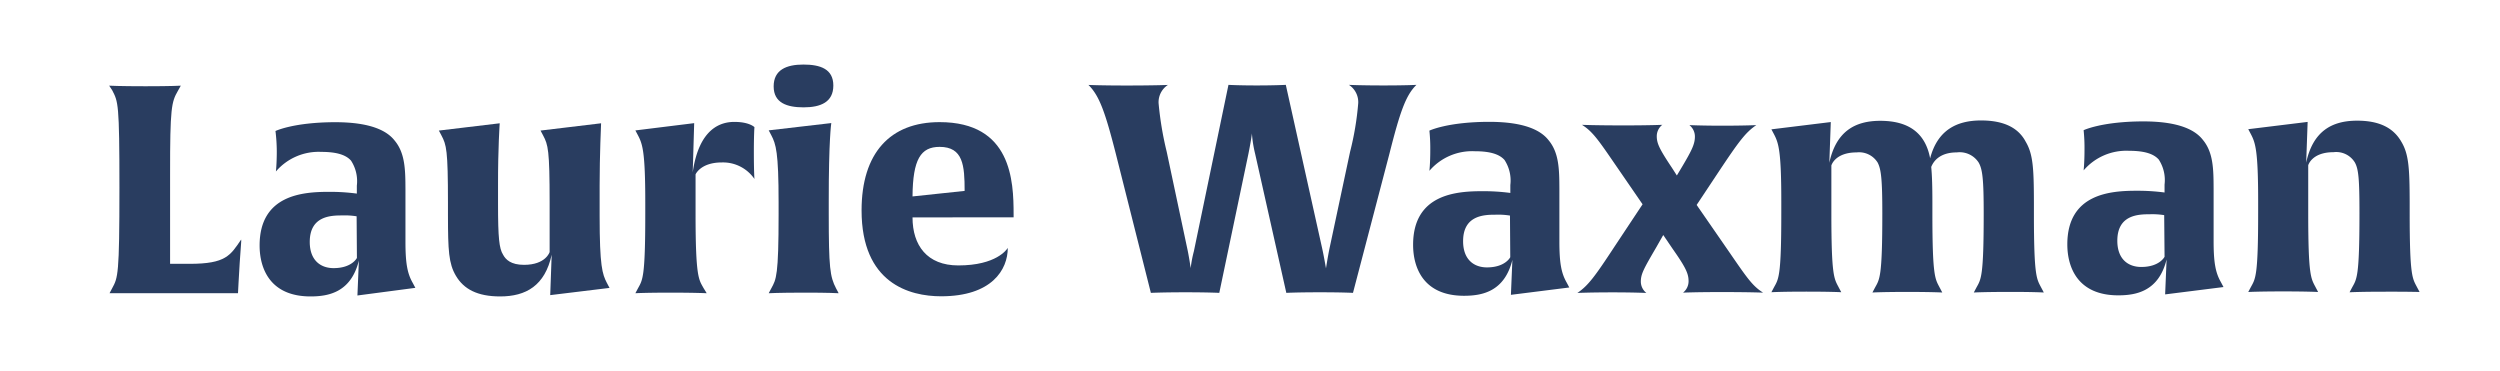 <svg xmlns="http://www.w3.org/2000/svg" viewBox="0 0 343.5 51"><defs><style>.a{fill:#293d60;}</style></defs><path class="a" d="M32.78,38.77l-.08,1.52H18.13c-2.16,0-3.08,0-3.08,0l.36-.68c.8-1.48,1-1.8,1-13.81,0-11.65-.17-11.81-1-13.41L15,11.77s1.36.08,5,.08,4.84-.08,4.84-.08l-.4.72c-.88,1.52-1.08,2.32-1.07,11.41V36.25h2.68c5,0,5.6-1.16,7.08-3.33C33.21,32.93,33,34.53,32.78,38.77Z"/><path class="a" d="M49.11,40.6l.2-4.8c-1.08,4.36-4.16,4.93-6.64,4.93-5.6,0-7-3.88-7-7,0-7,6-7.37,9.52-7.37a27.86,27.86,0,0,1,3.84.24V25.51a5.16,5.16,0,0,0-.8-3.44c-.64-.72-1.8-1.2-4.08-1.2a7.73,7.73,0,0,0-6.24,2.69s.12-1.08.12-2.8A23.64,23.64,0,0,0,37.85,18s2.48-1.2,8.2-1.21c5,0,7.17,1.24,8.17,2.52,1.44,1.72,1.48,4,1.49,6.68,0,2.44,0,3.52,0,7.2,0,2.92.24,4.36,1,5.68l.36.68ZM49,29.72a10.23,10.23,0,0,0-2-.12c-1.56,0-4.44.08-4.44,3.64,0,2.52,1.48,3.6,3.28,3.6,2.52,0,3.2-1.4,3.2-1.4Z"/><path class="a" d="M75.6,40.55,75.8,35c-.92,4.24-3.52,5.73-7.08,5.73-3.12,0-5-1-6.08-2.84-1-1.68-1.08-3.52-1.09-8.2V27.83c0-7.24-.21-7.92-.89-9.21l-.36-.68,8.36-1s-.24,3.36-.23,8.49v2.64c0,4.64.16,6.08.69,6.92.36.68,1.08,1.4,2.88,1.4,3,0,3.52-1.76,3.52-1.76v-6.8c0-7.25-.21-7.92-.89-9.21l-.36-.68,8.32-1s-.2,4.4-.2,8.49v4.24c0,6.92.37,8,1,9.21l.36.68Z"/><path class="a" d="M99.17,22.32c-2.92,0-3.6,1.64-3.6,1.64v5.44c0,8.77.45,9,1.09,10.17l.44.72s-1.56-.08-5-.08-4.8.08-4.8.08l.36-.68c.64-1.16,1-1.48,1-10.21v-1.6c0-6.92-.37-8-1-9.2l-.36-.68,8.08-1-.2,6.76c.88-6.12,3.92-6.93,5.72-6.93,2.08,0,2.76.72,2.76.72s-.08,1-.08,3.4c0,2.68.08,3.72.08,3.72A5.23,5.23,0,0,0,99.17,22.32Z"/><path class="a" d="M110.42,40.21c-3.4,0-4.8.08-4.8.08l.36-.68c.68-1.24,1-1.72,1-10.21V27.8c0-6.92-.37-8-1-9.21l-.36-.68,8.6-1s-.36,2.24-.35,10.85V29.4c0,7.4.17,8.61,1,10.21l.36.68S113.82,40.2,110.42,40.21Zm0-25.46c-2.28,0-4.12-.6-4.12-2.88s1.76-3,4.08-3,4.12.6,4.12,2.88S112.77,14.75,110.41,14.75Z"/><path class="a" d="M125.38,29.87c0,3.84,2,6.6,6.29,6.6,5.24,0,6.68-2.21,6.8-2.41,0,3-2.2,6.65-9.16,6.65-4.36,0-10.93-1.79-10.93-11.8,0-7.88,3.92-12.13,10.72-12.13,9.89,0,10.17,8.08,10.17,12.68v.4Zm3.72-9.69c-2.6,0-3.68,1.72-3.72,6.81l7.16-.76C132.54,22.74,132.34,20.18,129.1,20.18Z"/><path class="a" d="M190.9,21.15l-5,19.09s-1.4-.08-4.56-.08-4.6.08-4.6.08l-4.29-19.13a16.57,16.57,0,0,1-.44-2.8c0,.2-.16,1.24-.48,2.84l-4,19.09s-1.56-.08-4.64-.08-4.76.08-4.76.08l-4.81-19.09c-1.44-5.64-2.25-8-3.77-9.48,0,0,1.68.08,5.24.08,3.84,0,5.68-.08,5.68-.08a2.83,2.83,0,0,0-1.28,2.52,45.3,45.3,0,0,0,1.12,6.68l2.89,13.61c.2,1,.36,2.08.4,2.36a16.34,16.34,0,0,1,.44-2.32l4.75-22.86s1.4.08,3.88.08,4-.08,4-.08l5,22.49c.24,1.08.52,2.72.52,2.72s.24-1.56.48-2.72l2.83-13.29a40.23,40.23,0,0,0,1.12-6.68,2.83,2.83,0,0,0-1.28-2.52s1.64.08,4.76.08,4.52-.08,4.52-.08C193.13,13.1,192.33,15.5,190.9,21.15Z"/><path class="a" d="M207.6,40.51l.2-4.8c-1.08,4.36-4.16,4.93-6.64,4.93-5.6,0-7-3.88-7-7,0-7,6-7.37,9.52-7.37a27.94,27.94,0,0,1,3.84.24V25.42a5.16,5.16,0,0,0-.8-3.44c-.64-.72-1.8-1.2-4.08-1.2a7.73,7.73,0,0,0-6.24,2.69s.12-1.08.12-2.8a23.64,23.64,0,0,0-.12-2.72s2.48-1.2,8.2-1.21c5,0,7.17,1.24,8.17,2.52,1.44,1.72,1.48,4,1.49,6.68,0,2.44,0,3.52,0,7.2,0,2.92.24,4.36,1,5.68l.36.68Zm-.13-10.89a10.23,10.23,0,0,0-2-.12c-1.56,0-4.44.08-4.44,3.64,0,2.52,1.48,3.6,3.28,3.6,2.52,0,3.2-1.4,3.2-1.4Z"/><path class="a" d="M236.53,40.13c-3.64,0-5.28.08-5.28.08a2,2,0,0,0,.76-1.56c0-1-.32-1.8-2.12-4.36l-1.36-2-1,1.76c-1.68,2.88-2.08,3.6-2.08,4.64a2,2,0,0,0,.76,1.56s-1.8-.08-4.6-.08c-3.12,0-4.88.08-4.88.08,1.48-1,2.4-2.24,5.16-6.45l3.8-5.73-3.08-4.48c-2.84-4.12-3.65-5.44-5.25-6.44,0,0,1.72.08,5.76.08,3.64,0,5.28-.08,5.28-.08a2,2,0,0,0-.76,1.56c0,1,.36,1.76,2.12,4.4l.64,1,.6-1c1.48-2.48,1.88-3.32,1.88-4.36a2,2,0,0,0-.76-1.56s1.68.08,4.48.08c3.12,0,4.72-.08,4.72-.08-1.48,1-2.4,2.24-5.2,6.45l-3,4.52L237,33.77c2.88,4.16,3.65,5.44,5.25,6.44C242.26,40.21,240.54,40.13,236.53,40.13Z"/><path class="a" d="M276,40.11c-3.4,0-4.8.08-4.8.08l.36-.68c.64-1.16,1-1.44,1-10.17,0-4.68-.16-6.08-.69-7a3.1,3.1,0,0,0-3-1.4c-2.52,0-3.28,1.4-3.52,2,.12,1.24.16,2.76.16,4.92v1.44c0,8.73.37,9,1,10.21l.36.68s-1.4-.08-4.8-.08-4.8.08-4.8.08l.36-.68c.64-1.16,1-1.44,1-10.17,0-4.68-.16-6.08-.64-7a3,3,0,0,0-2.88-1.4c-3,0-3.48,1.8-3.48,1.8v6.52c0,8.69.37,9,1,10.21l.36.68s-1.4-.08-4.8-.08-4.8.08-4.8.08l.36-.68c.64-1.16,1-1.48,1-10.21v-1.6c0-6.92-.37-8-1-9.21l-.36-.68,8.16-1-.2,5.6c.92-4.28,3.48-5.77,7-5.77,3.72,0,6.17,1.52,6.85,5.16,1-3.84,3.6-5.21,7-5.21,3.12,0,5.12,1,6.13,2.92,1,1.68,1.12,3.6,1.13,8.28V29.3c0,8.73.37,9,1,10.21l.36.68S279.44,40.1,276,40.11Z"/><path class="a" d="M297.49,40.45l.2-4.8c-1.08,4.36-4.16,4.93-6.64,4.93-5.6,0-7-3.88-7-7,0-7,6-7.37,9.52-7.37a27.94,27.94,0,0,1,3.84.24V25.36a5.16,5.16,0,0,0-.8-3.44c-.64-.72-1.8-1.2-4.08-1.2a7.73,7.73,0,0,0-6.24,2.69s.12-1.08.12-2.8a23.45,23.45,0,0,0-.12-2.72s2.48-1.2,8.2-1.21c5,0,7.17,1.24,8.17,2.52,1.44,1.72,1.48,4,1.49,6.68,0,2.44,0,3.52,0,7.2,0,2.92.24,4.36,1,5.68l.36.68Zm-.13-10.89a10.32,10.32,0,0,0-2-.12c-1.56,0-4.44.08-4.44,3.64,0,2.52,1.48,3.6,3.29,3.6,2.52,0,3.2-1.4,3.2-1.4Z"/><path class="a" d="M327.67,40.08c-3.44,0-4.84.08-4.84.08l.36-.68c.64-1.16,1-1.44,1-10.17,0-4.68-.12-6.08-.64-7a3,3,0,0,0-2.92-1.4c-3,0-3.48,1.8-3.48,1.8v6.52c0,8.69.37,9,1,10.21l.36.68s-1.4-.08-4.8-.08-4.8.08-4.8.08l.36-.68c.64-1.16,1-1.48,1-10.21v-1.6c0-6.92-.37-8-1-9.2l-.36-.68,8.16-1-.2,5.6c.92-4.28,3.48-5.77,7-5.77,3.08,0,5,1,6.09,2.92,1,1.68,1.12,3.6,1.13,8.29v1.44c0,8.73.37,9,1,10.21l.36.68S331.07,40.07,327.67,40.08Z"/></svg>